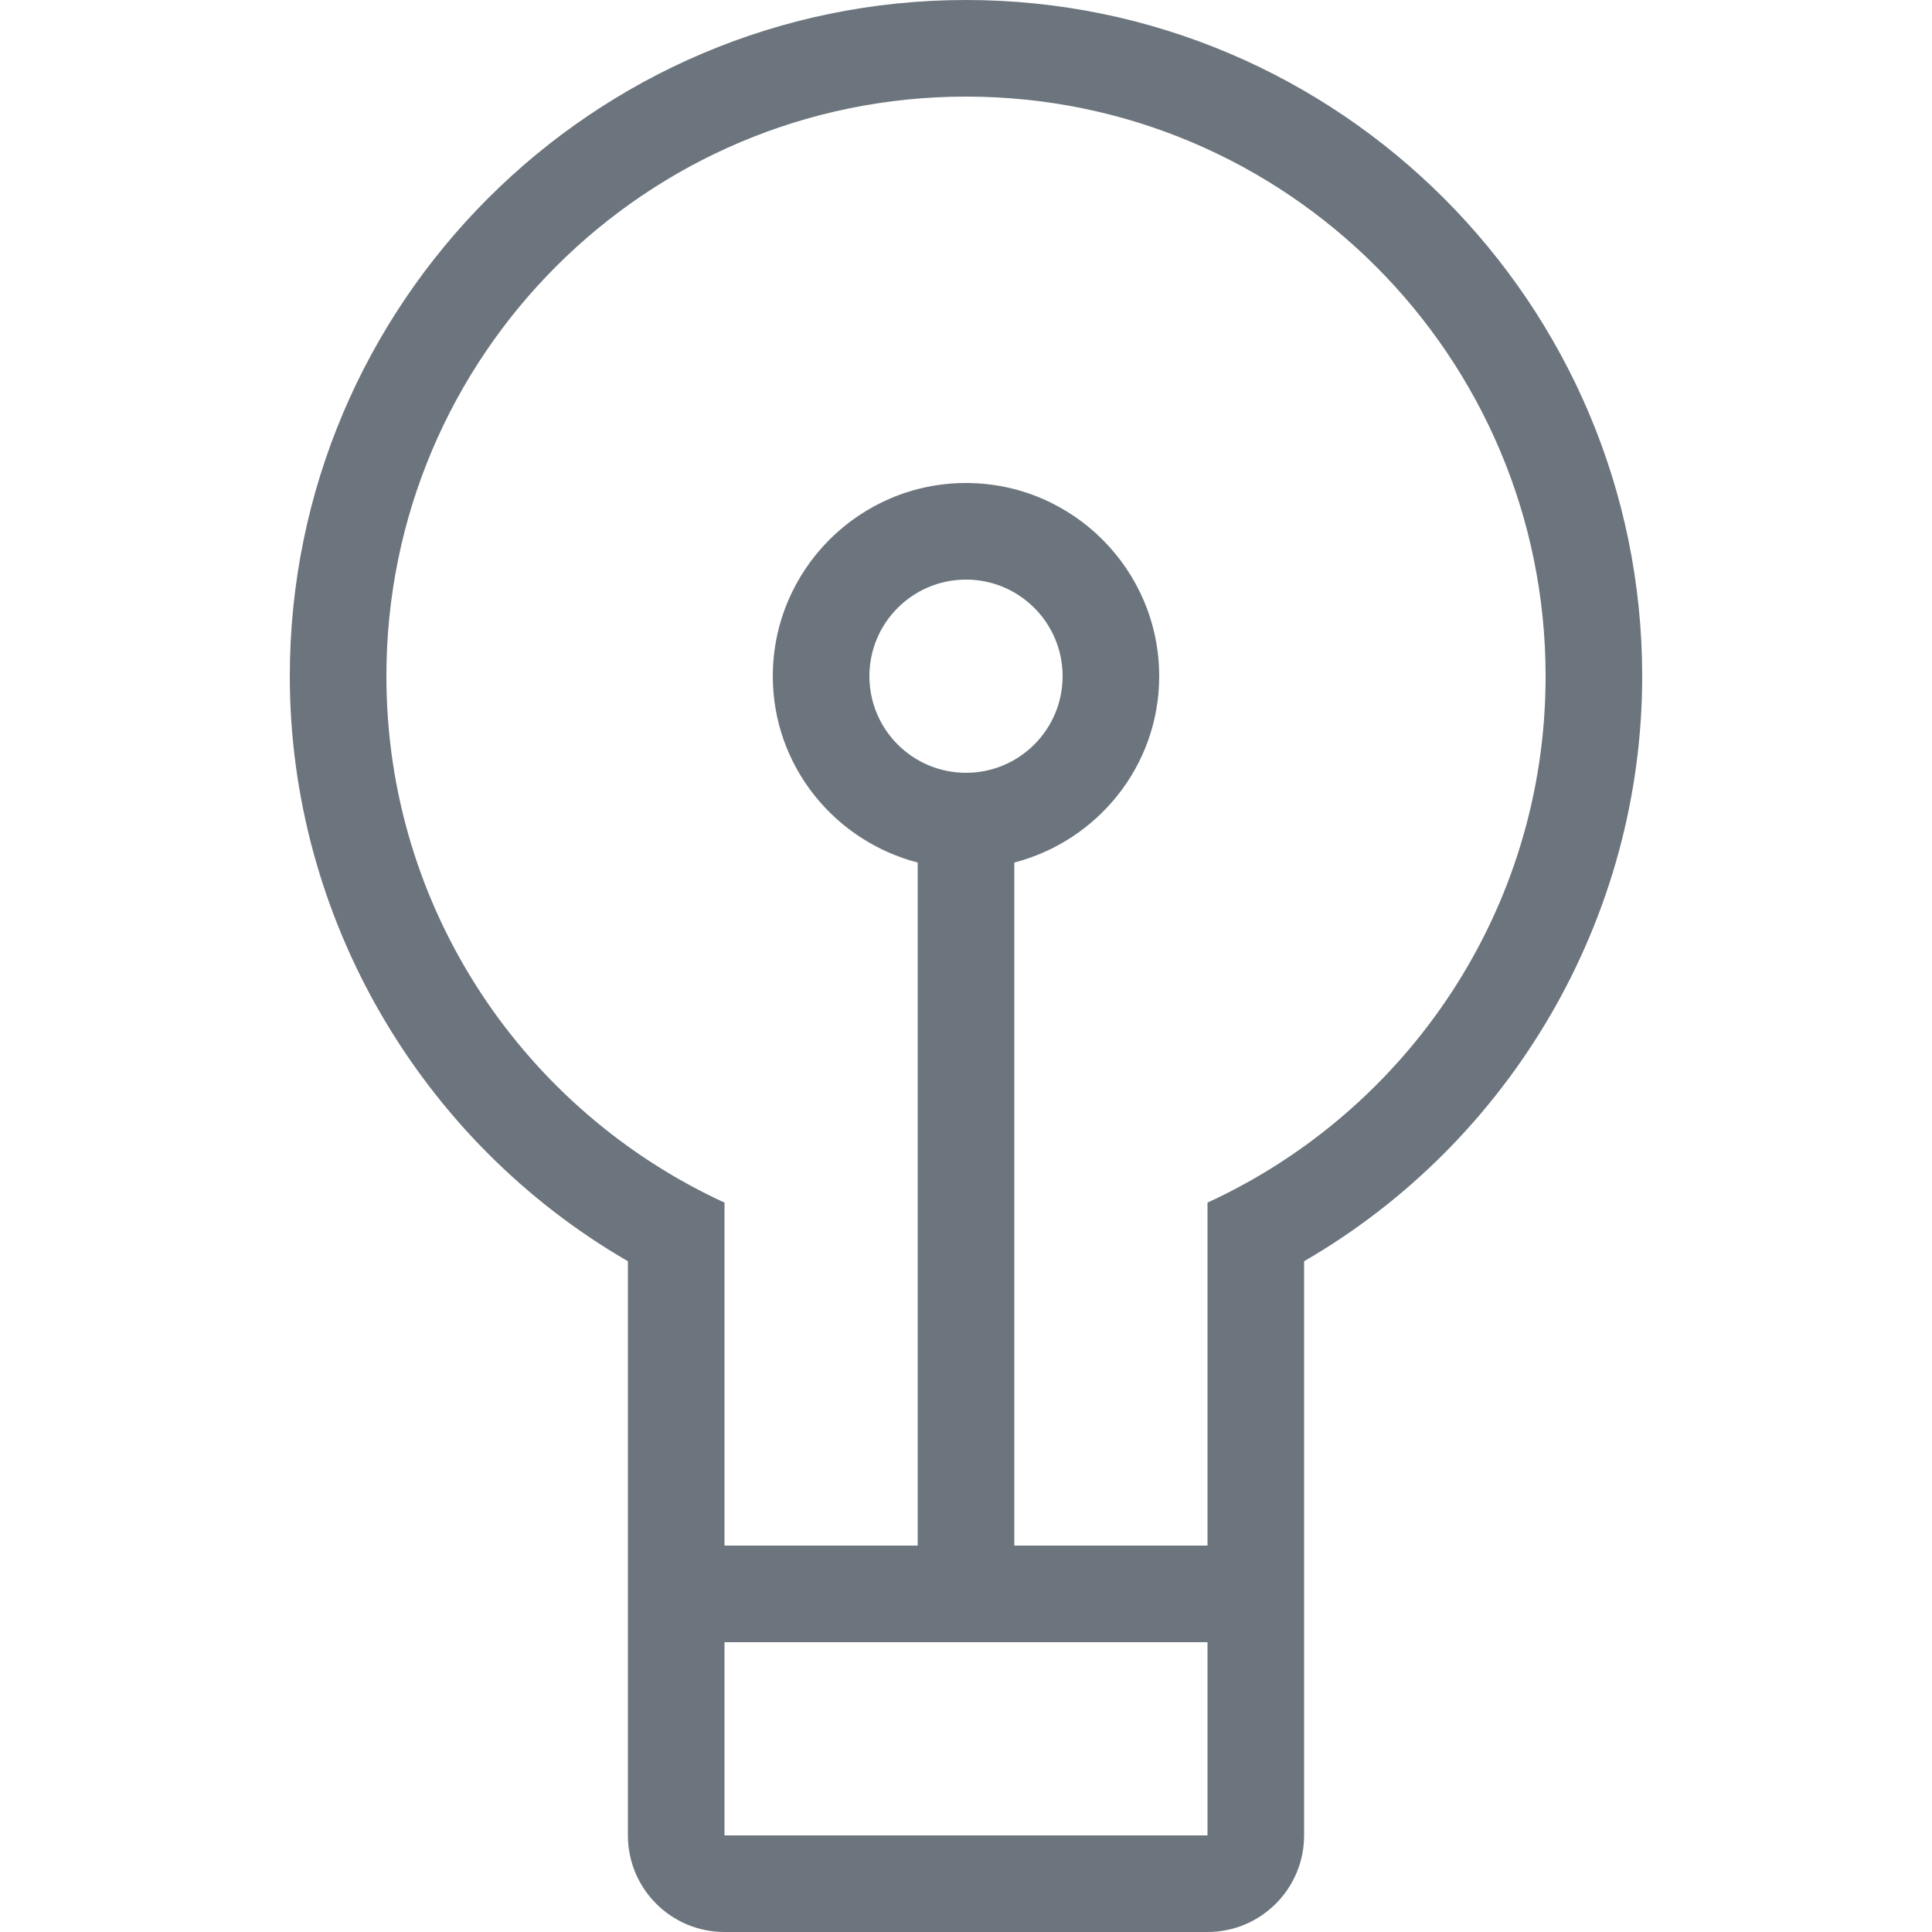 <?xml version="1.0" encoding="iso-8859-1"?>
<!-- Generator: Adobe Illustrator 19.0.0, SVG Export Plug-In . SVG Version: 6.00 Build 0)  -->
<svg version="1.1" id="Layer_1" xmlns="http://www.w3.org/2000/svg" xmlns:xlink="http://www.w3.org/1999/xlink" x="0px" y="0px"
	 viewBox="0 0 512 512" style="enable-background:new 0 0 512 512;" fill="#6c757d" xml:space="preserve">
<g>
	<g>
		<path d="M256,0C157.193,0,76.8,80.384,76.8,179.2c0,64.068,34.671,123.238,89.6,155.042V486.4c0,14.14,11.46,25.6,25.6,25.6h128
			c14.14,0,25.6-11.46,25.6-25.6V334.242c54.929-31.804,89.6-90.974,89.6-155.042C435.2,80.384,354.807,0,256,0z M320,486.4H192
			v-51.2h128V486.4z M320,318.703V409.6h-51.2V228.582c22.016-5.726,38.4-25.591,38.4-49.382c0-28.228-22.972-51.2-51.2-51.2
			s-51.2,22.972-51.2,51.2c0,23.791,16.384,43.657,38.4,49.382V409.6H192v-90.897c-52.838-24.294-89.6-77.542-89.6-139.503
			c0-84.83,68.77-153.6,153.6-153.6s153.6,68.77,153.6,153.6C409.6,241.161,372.838,294.409,320,318.703z M256,204.8
			c-14.14,0-25.6-11.46-25.6-25.6s11.46-25.6,25.6-25.6c14.14,0,25.6,11.46,25.6,25.6S270.14,204.8,256,204.8z"/>
	</g>
</g>
<g>
</g>
<g>
</g>
<g>
</g>
<g>
</g>
<g>
</g>
<g>
</g>
<g>
</g>
<g>
</g>
<g>
</g>
<g>
</g>
<g>
</g>
<g>
</g>
<g>
</g>
<g>
</g>
<g>
</g>
</svg>
